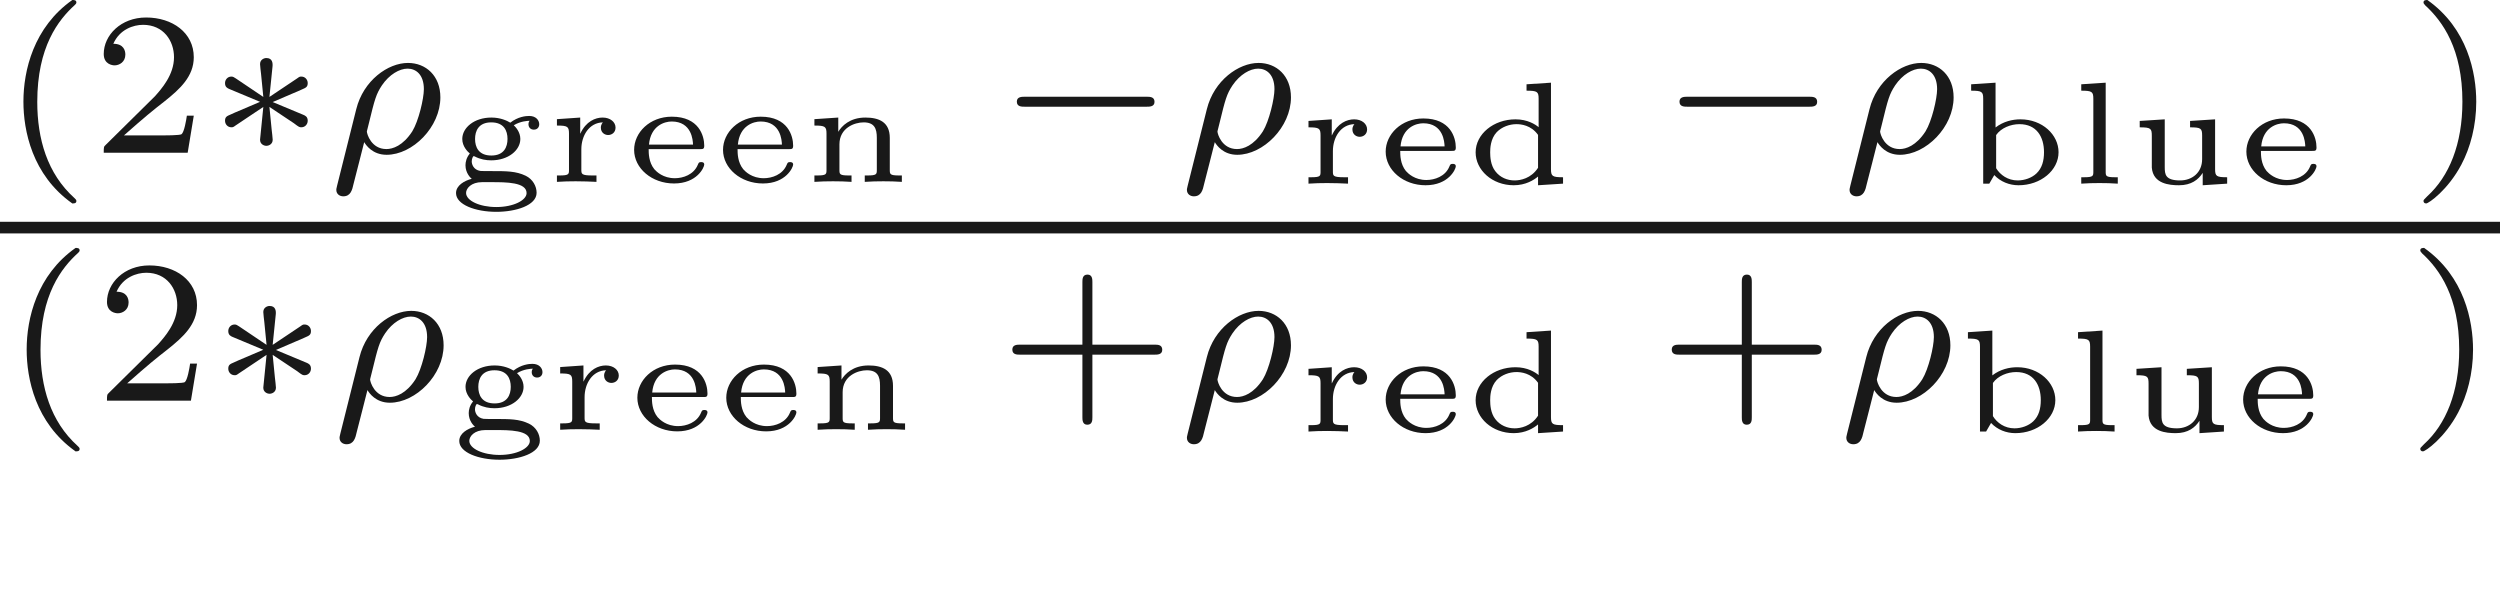 <ns0:svg xmlns:ns0="http://www.w3.org/2000/svg" xmlns:ns1="http://www.w3.org/1999/xlink" height="20.567pt" readme2tex:offset="5.400371000000002" version="1.1" viewBox="-50.879 -72 85.599 20.567" width="85.599pt" xmlns:readme2tex="http://github.com/leegao/readme2tex/">
<ns0:defs>
<ns0:path d="M1.215 -3.457L0.379 -3.402V-3.183C0.747 -3.183 0.792 -3.148 0.792 -2.904V0H1.001C1.041 -0.065 1.081 -0.134 1.116 -0.199C1.131 -0.229 1.151 -0.264 1.171 -0.294C1.385 -0.065 1.689 0.055 2.002 0.055C2.76 0.055 3.372 -0.453 3.372 -1.076C3.372 -1.674 2.819 -2.202 2.067 -2.202C1.798 -2.202 1.484 -2.132 1.215 -1.923V-3.457ZM1.235 -1.664C1.405 -1.908 1.733 -2.037 2.032 -2.037C2.62 -2.037 2.874 -1.604 2.874 -1.076C2.874 -0.787 2.809 -0.533 2.615 -0.349C2.456 -0.199 2.212 -0.11 1.973 -0.11C1.634 -0.11 1.375 -0.299 1.235 -0.528V-1.664Z" id="g4-98" />
<ns0:path d="M2.102 -3.402V-3.183C2.471 -3.183 2.516 -3.148 2.516 -2.904V-1.933C2.406 -2.027 2.137 -2.202 1.724 -2.202C0.976 -2.202 0.359 -1.699 0.359 -1.071C0.359 -0.468 0.922 0.055 1.664 0.055C2.072 0.055 2.356 -0.125 2.496 -0.244V0.055L3.352 0V-0.219C2.984 -0.219 2.939 -0.254 2.939 -0.498V-3.457L2.102 -3.402ZM2.496 -0.543C2.257 -0.174 1.888 -0.11 1.694 -0.11C1.445 -0.11 1.196 -0.209 1.031 -0.428C0.872 -0.633 0.857 -0.917 0.857 -1.071C0.857 -1.205 0.867 -1.534 1.081 -1.763C1.255 -1.943 1.514 -2.037 1.758 -2.037C1.903 -2.037 2.257 -2.007 2.496 -1.669V-0.543Z" id="g4-100" />
<ns0:path d="M2.575 -1.121C2.68 -1.121 2.725 -1.121 2.725 -1.24C2.725 -1.574 2.545 -2.232 1.614 -2.232C0.857 -2.232 0.324 -1.689 0.324 -1.096C0.324 -0.463 0.932 0.055 1.689 0.055C2.481 0.055 2.725 -0.498 2.725 -0.593C2.725 -0.677 2.645 -0.677 2.62 -0.677C2.545 -0.677 2.535 -0.658 2.506 -0.588C2.366 -0.244 1.998 -0.125 1.719 -0.125C1.315 -0.125 1.091 -0.349 1.016 -0.433C0.822 -0.672 0.822 -0.986 0.822 -1.121H2.575ZM0.832 -1.275C0.892 -1.933 1.375 -2.067 1.609 -2.067C2.301 -2.067 2.336 -1.42 2.341 -1.275H0.832Z" id="g4-101" />
<ns0:path d="M2.291 -1.938C2.531 -2.082 2.755 -2.087 2.834 -2.092C2.819 -2.072 2.795 -2.042 2.795 -1.973C2.795 -1.873 2.859 -1.788 2.979 -1.788S3.163 -1.873 3.163 -1.973C3.163 -2.102 3.059 -2.257 2.819 -2.257C2.7 -2.257 2.436 -2.232 2.172 -2.027C2.057 -2.097 1.833 -2.202 1.524 -2.202C0.936 -2.202 0.528 -1.853 0.528 -1.469C0.528 -1.215 0.712 -1.031 0.787 -0.971C0.667 -0.827 0.638 -0.677 0.638 -0.568C0.638 -0.304 0.807 -0.139 0.852 -0.105C0.603 -0.04 0.314 0.12 0.314 0.384C0.314 0.777 0.971 1.026 1.694 1.026C2.361 1.026 3.073 0.807 3.073 0.374C3.073 0.149 2.944 -0.09 2.7 -0.209C2.366 -0.369 2.047 -0.369 1.514 -0.369C1.39 -0.369 1.171 -0.369 1.146 -0.374C0.907 -0.413 0.852 -0.608 0.852 -0.702C0.852 -0.802 0.902 -0.882 0.917 -0.882C0.927 -0.882 0.936 -0.877 0.951 -0.872C1.151 -0.767 1.345 -0.737 1.519 -0.737C2.107 -0.737 2.516 -1.086 2.516 -1.469C2.516 -1.709 2.351 -1.883 2.291 -1.938ZM1.524 -0.902C1.086 -0.902 0.966 -1.191 0.966 -1.469C0.966 -1.743 1.086 -2.037 1.519 -2.037C1.958 -2.037 2.077 -1.748 2.077 -1.469C2.077 -1.196 1.958 -0.902 1.524 -0.902ZM1.529 0.01C2.027 0.01 2.73 0.01 2.73 0.384C2.73 0.628 2.286 0.862 1.694 0.862C1.121 0.862 0.658 0.643 0.658 0.379C0.658 0.224 0.832 0.01 1.205 0.01H1.529Z" id="g4-103" />
<ns0:path d="M1.25 -3.457L0.413 -3.402V-3.183C0.782 -3.183 0.827 -3.148 0.827 -2.904V-0.418C0.827 -0.264 0.827 -0.219 0.503 -0.219H0.413V0C0.623 -0.015 0.827 -0.02 1.036 -0.02S1.455 -0.015 1.664 0V-0.219H1.574C1.25 -0.219 1.25 -0.264 1.25 -0.418V-3.457Z" id="g4-108" />
<ns0:path d="M2.989 -1.504C2.989 -2.052 2.615 -2.202 2.152 -2.202C1.619 -2.202 1.34 -1.908 1.225 -1.714V-2.202L0.408 -2.147V-1.928C0.777 -1.928 0.822 -1.893 0.822 -1.649V-0.418C0.822 -0.264 0.822 -0.219 0.498 -0.219H0.408V0C0.623 -0.015 0.832 -0.02 1.046 -0.02C1.255 -0.02 1.469 -0.015 1.679 0V-0.219H1.589C1.265 -0.219 1.265 -0.264 1.265 -0.418V-1.285C1.265 -1.848 1.783 -2.037 2.092 -2.037C2.461 -2.037 2.545 -1.828 2.545 -1.509V-0.418C2.545 -0.264 2.545 -0.219 2.222 -0.219H2.132V0C2.346 -0.015 2.555 -0.02 2.77 -0.02C2.979 -0.02 3.193 -0.015 3.402 0V-0.219H3.313C2.989 -0.219 2.989 -0.264 2.989 -0.418V-1.504Z" id="g4-110" />
<ns0:path d="M1.215 -1.116C1.215 -1.579 1.479 -2.027 1.953 -2.037C1.948 -2.032 1.883 -1.968 1.883 -1.858C1.883 -1.679 2.022 -1.604 2.132 -1.604C2.257 -1.604 2.386 -1.689 2.386 -1.858C2.386 -2.047 2.207 -2.202 1.943 -2.202C1.694 -2.202 1.375 -2.072 1.181 -1.654H1.176V-2.202L0.379 -2.147V-1.928C0.747 -1.928 0.792 -1.893 0.792 -1.649V-0.418C0.792 -0.264 0.792 -0.219 0.468 -0.219H0.379V0C0.588 -0.015 0.812 -0.02 1.021 -0.02C1.28 -0.02 1.524 -0.01 1.733 0V-0.219H1.599C1.215 -0.219 1.215 -0.269 1.215 -0.423V-1.116Z" id="g4-114" />
<ns0:path d="M2.132 -2.147V-1.928C2.501 -1.928 2.545 -1.893 2.545 -1.649V-0.837C2.545 -0.379 2.202 -0.11 1.793 -0.11C1.285 -0.11 1.265 -0.314 1.265 -0.568V-2.202L0.408 -2.147V-1.928C0.792 -1.928 0.822 -1.888 0.822 -1.634V-0.548C0.867 0.01 1.43 0.055 1.753 0.055C2.172 0.055 2.416 -0.134 2.565 -0.369V0.055L3.402 0V-0.219C3.034 -0.219 2.989 -0.254 2.989 -0.498V-2.202L2.132 -2.147Z" id="g4-117" />
<ns0:path d="M0.377 1.123C0.349 1.227 0.349 1.262 0.349 1.269C0.349 1.423 0.474 1.492 0.586 1.492C0.837 1.492 0.893 1.283 0.941 1.06C1.039 0.697 1.234 -0.098 1.304 -0.363C1.367 -0.258 1.59 0.07 2.071 0.07C2.964 0.07 3.912 -0.879 3.912 -1.897C3.912 -2.636 3.417 -3.075 2.803 -3.075C2.12 -3.075 1.276 -2.476 1.032 -1.492L0.377 1.123ZM2.064 -0.126C1.548 -0.126 1.395 -0.642 1.395 -0.732C1.395 -0.746 1.437 -0.9 1.458 -0.983C1.667 -1.841 1.709 -2.001 1.911 -2.308C2.162 -2.678 2.511 -2.88 2.79 -2.88C3.075 -2.88 3.347 -2.678 3.347 -2.176C3.347 -1.855 3.166 -1.081 2.95 -0.732C2.629 -0.237 2.28 -0.126 2.064 -0.126Z" id="g1-26" />
<ns0:path d="M2.476 -5.23C1.151 -4.296 0.802 -2.817 0.802 -1.75C0.802 -0.767 1.095 0.76 2.476 1.736C2.532 1.736 2.615 1.736 2.615 1.653C2.615 1.611 2.594 1.597 2.545 1.548C1.618 0.711 1.276 -0.474 1.276 -1.743C1.276 -3.626 1.995 -4.547 2.566 -5.063C2.594 -5.091 2.615 -5.112 2.615 -5.147C2.615 -5.23 2.532 -5.23 2.476 -5.23Z" id="g3-40" />
<ns0:path d="M0.628 -5.23C0.579 -5.23 0.495 -5.23 0.495 -5.147C0.495 -5.112 0.516 -5.091 0.558 -5.042C1.158 -4.491 1.827 -3.55 1.827 -1.75C1.827 -0.293 1.374 0.809 0.621 1.492C0.502 1.611 0.495 1.618 0.495 1.653S0.516 1.736 0.586 1.736C0.669 1.736 1.332 1.276 1.792 0.404C2.099 -0.174 2.301 -0.928 2.301 -1.743C2.301 -2.727 2.008 -4.254 0.628 -5.23Z" id="g3-41" />
<ns0:path d="M3.229 -1.576H5.363C5.454 -1.576 5.621 -1.576 5.621 -1.743C5.621 -1.918 5.461 -1.918 5.363 -1.918H3.229V-4.059C3.229 -4.149 3.229 -4.317 3.062 -4.317C2.887 -4.317 2.887 -4.156 2.887 -4.059V-1.918H0.746C0.656 -1.918 0.488 -1.918 0.488 -1.75C0.488 -1.576 0.649 -1.576 0.746 -1.576H2.887V0.565C2.887 0.656 2.887 0.823 3.055 0.823C3.229 0.823 3.229 0.663 3.229 0.565V-1.576Z" id="g3-43" />
<ns0:path d="M3.522 -1.269H3.285C3.264 -1.116 3.194 -0.704 3.103 -0.635C3.048 -0.593 2.511 -0.593 2.413 -0.593H1.13C1.862 -1.241 2.106 -1.437 2.525 -1.764C3.041 -2.176 3.522 -2.608 3.522 -3.271C3.522 -4.115 2.783 -4.631 1.89 -4.631C1.025 -4.631 0.439 -4.024 0.439 -3.382C0.439 -3.027 0.739 -2.992 0.809 -2.992C0.976 -2.992 1.179 -3.11 1.179 -3.361C1.179 -3.487 1.13 -3.731 0.767 -3.731C0.983 -4.226 1.458 -4.38 1.785 -4.38C2.483 -4.38 2.845 -3.836 2.845 -3.271C2.845 -2.664 2.413 -2.183 2.19 -1.932L0.509 -0.272C0.439 -0.209 0.439 -0.195 0.439 0H3.313L3.522 -1.269Z" id="g3-50" />
<ns0:path d="M5.189 -1.576C5.3 -1.576 5.467 -1.576 5.467 -1.743C5.467 -1.918 5.307 -1.918 5.189 -1.918H1.032C0.921 -1.918 0.753 -1.918 0.753 -1.75C0.753 -1.576 0.914 -1.576 1.032 -1.576H5.189Z" id="g0-0" />
<ns0:path d="M2.253 -1.736C2.824 -1.988 3.082 -2.085 3.257 -2.169C3.389 -2.225 3.452 -2.253 3.452 -2.385C3.452 -2.504 3.361 -2.608 3.236 -2.608C3.187 -2.608 3.173 -2.608 3.089 -2.545L2.141 -1.911L2.246 -2.943C2.26 -3.068 2.246 -3.243 2.036 -3.243C1.953 -3.243 1.82 -3.187 1.82 -3.034C1.82 -2.971 1.848 -2.762 1.855 -2.692C1.869 -2.573 1.918 -2.071 1.932 -1.911L0.99 -2.545C0.921 -2.587 0.9 -2.608 0.837 -2.608C0.711 -2.608 0.621 -2.504 0.621 -2.385C0.621 -2.246 0.704 -2.211 0.767 -2.183L1.82 -1.743C1.248 -1.492 0.99 -1.395 0.816 -1.311C0.683 -1.255 0.621 -1.227 0.621 -1.095C0.621 -0.976 0.711 -0.872 0.837 -0.872C0.886 -0.872 0.9 -0.872 0.983 -0.934L1.932 -1.569L1.82 -0.446C1.82 -0.293 1.953 -0.237 2.036 -0.237S2.253 -0.293 2.253 -0.446C2.253 -0.509 2.225 -0.718 2.218 -0.788C2.204 -0.907 2.155 -1.409 2.141 -1.569L2.978 -1.011C3.159 -0.872 3.173 -0.872 3.236 -0.872C3.361 -0.872 3.452 -0.976 3.452 -1.095C3.452 -1.234 3.368 -1.269 3.306 -1.297L2.253 -1.736Z" id="g0-3" />
<ns0:path d="M3.318 -0.757C3.357 -0.359 3.626 0.06 4.095 0.06C4.304 0.06 4.912 -0.08 4.912 -0.887V-1.445H4.663V-0.887C4.663 -0.309 4.413 -0.249 4.304 -0.249C3.975 -0.249 3.935 -0.697 3.935 -0.747V-2.74C3.935 -3.158 3.935 -3.547 3.577 -3.915C3.188 -4.304 2.69 -4.463 2.212 -4.463C1.395 -4.463 0.707 -3.995 0.707 -3.337C0.707 -3.039 0.907 -2.869 1.166 -2.869C1.445 -2.869 1.624 -3.068 1.624 -3.328C1.624 -3.447 1.574 -3.776 1.116 -3.786C1.385 -4.134 1.873 -4.244 2.192 -4.244C2.68 -4.244 3.248 -3.856 3.248 -2.969V-2.6C2.74 -2.57 2.042 -2.54 1.415 -2.242C0.667 -1.903 0.418 -1.385 0.418 -0.946C0.418 -0.139 1.385 0.11 2.012 0.11C2.67 0.11 3.128 -0.289 3.318 -0.757ZM3.248 -2.391V-1.395C3.248 -0.448 2.531 -0.11 2.082 -0.11C1.594 -0.11 1.186 -0.458 1.186 -0.956C1.186 -1.504 1.604 -2.331 3.248 -2.391Z" id="g2-97" />
</ns0:defs>
<ns0:g fill-opacity="0.9" id="page1">
<ns0:use x="-50.879" y="-66.77" ns1:href="#g3-40" />
<ns0:use x="-47.766" y="-66.77" ns1:href="#g3-50" />
<ns0:use x="-43.795" y="-66.77" ns1:href="#g0-3" />
<ns0:use x="-39.713" y="-66.77" ns1:href="#g1-26" />
<ns0:use x="-35.579" y="-65.773" ns1:href="#g4-103" />
<ns0:use x="-32.189" y="-65.773" ns1:href="#g4-114" />
<ns0:use x="-29.491" y="-65.773" ns1:href="#g4-101" />
<ns0:use x="-26.447" y="-65.773" ns1:href="#g4-101" />
<ns0:use x="-23.402" y="-65.773" ns1:href="#g4-110" />
<ns0:use x="-16.816" y="-66.77" ns1:href="#g0-0" />
<ns0:use x="-10.589" y="-66.77" ns1:href="#g1-26" />
<ns0:use x="-6.456" y="-65.712" ns1:href="#g4-114" />
<ns0:use x="-3.758" y="-65.712" ns1:href="#g4-101" />
<ns0:use x="-0.713" y="-65.712" ns1:href="#g4-100" />
<ns0:use x="5.873" y="-66.77" ns1:href="#g0-0" />
<ns0:use x="12.1" y="-66.77" ns1:href="#g1-26" />
<ns0:use x="16.233" y="-65.712" ns1:href="#g4-98" />
<ns0:use x="19.969" y="-65.712" ns1:href="#g4-108" />
<ns0:use x="21.976" y="-65.712" ns1:href="#g4-117" />
<ns0:use x="25.712" y="-65.712" ns1:href="#g4-101" />
<ns0:use x="31.606" y="-66.77" ns1:href="#g3-41" />
<ns0:rect height="0.398" width="85.599" x="-50.879" y="-64.406" />
<ns0:use x="-50.768" y="-58.281" ns1:href="#g3-40" />
<ns0:use x="-47.655" y="-58.281" ns1:href="#g3-50" />
<ns0:use x="-43.684" y="-58.281" ns1:href="#g0-3" />
<ns0:use x="-39.602" y="-58.281" ns1:href="#g1-26" />
<ns0:use x="-35.468" y="-57.285" ns1:href="#g4-103" />
<ns0:use x="-32.078" y="-57.285" ns1:href="#g4-114" />
<ns0:use x="-29.38" y="-57.285" ns1:href="#g4-101" />
<ns0:use x="-26.336" y="-57.285" ns1:href="#g4-101" />
<ns0:use x="-23.292" y="-57.285" ns1:href="#g4-110" />
<ns0:use x="-16.705" y="-58.281" ns1:href="#g3-43" />
<ns0:use x="-10.589" y="-58.281" ns1:href="#g1-26" />
<ns0:use x="-6.456" y="-57.224" ns1:href="#g4-114" />
<ns0:use x="-3.758" y="-57.224" ns1:href="#g4-101" />
<ns0:use x="-0.713" y="-57.224" ns1:href="#g4-100" />
<ns0:use x="5.873" y="-58.281" ns1:href="#g3-43" />
<ns0:use x="11.989" y="-58.281" ns1:href="#g1-26" />
<ns0:use x="16.123" y="-57.224" ns1:href="#g4-98" />
<ns0:use x="19.859" y="-57.224" ns1:href="#g4-108" />
<ns0:use x="21.865" y="-57.224" ns1:href="#g4-117" />
<ns0:use x="25.601" y="-57.224" ns1:href="#g4-101" />
<ns0:use x="31.496" y="-58.281" ns1:href="#g3-41" />
</ns0:g>
</ns0:svg>